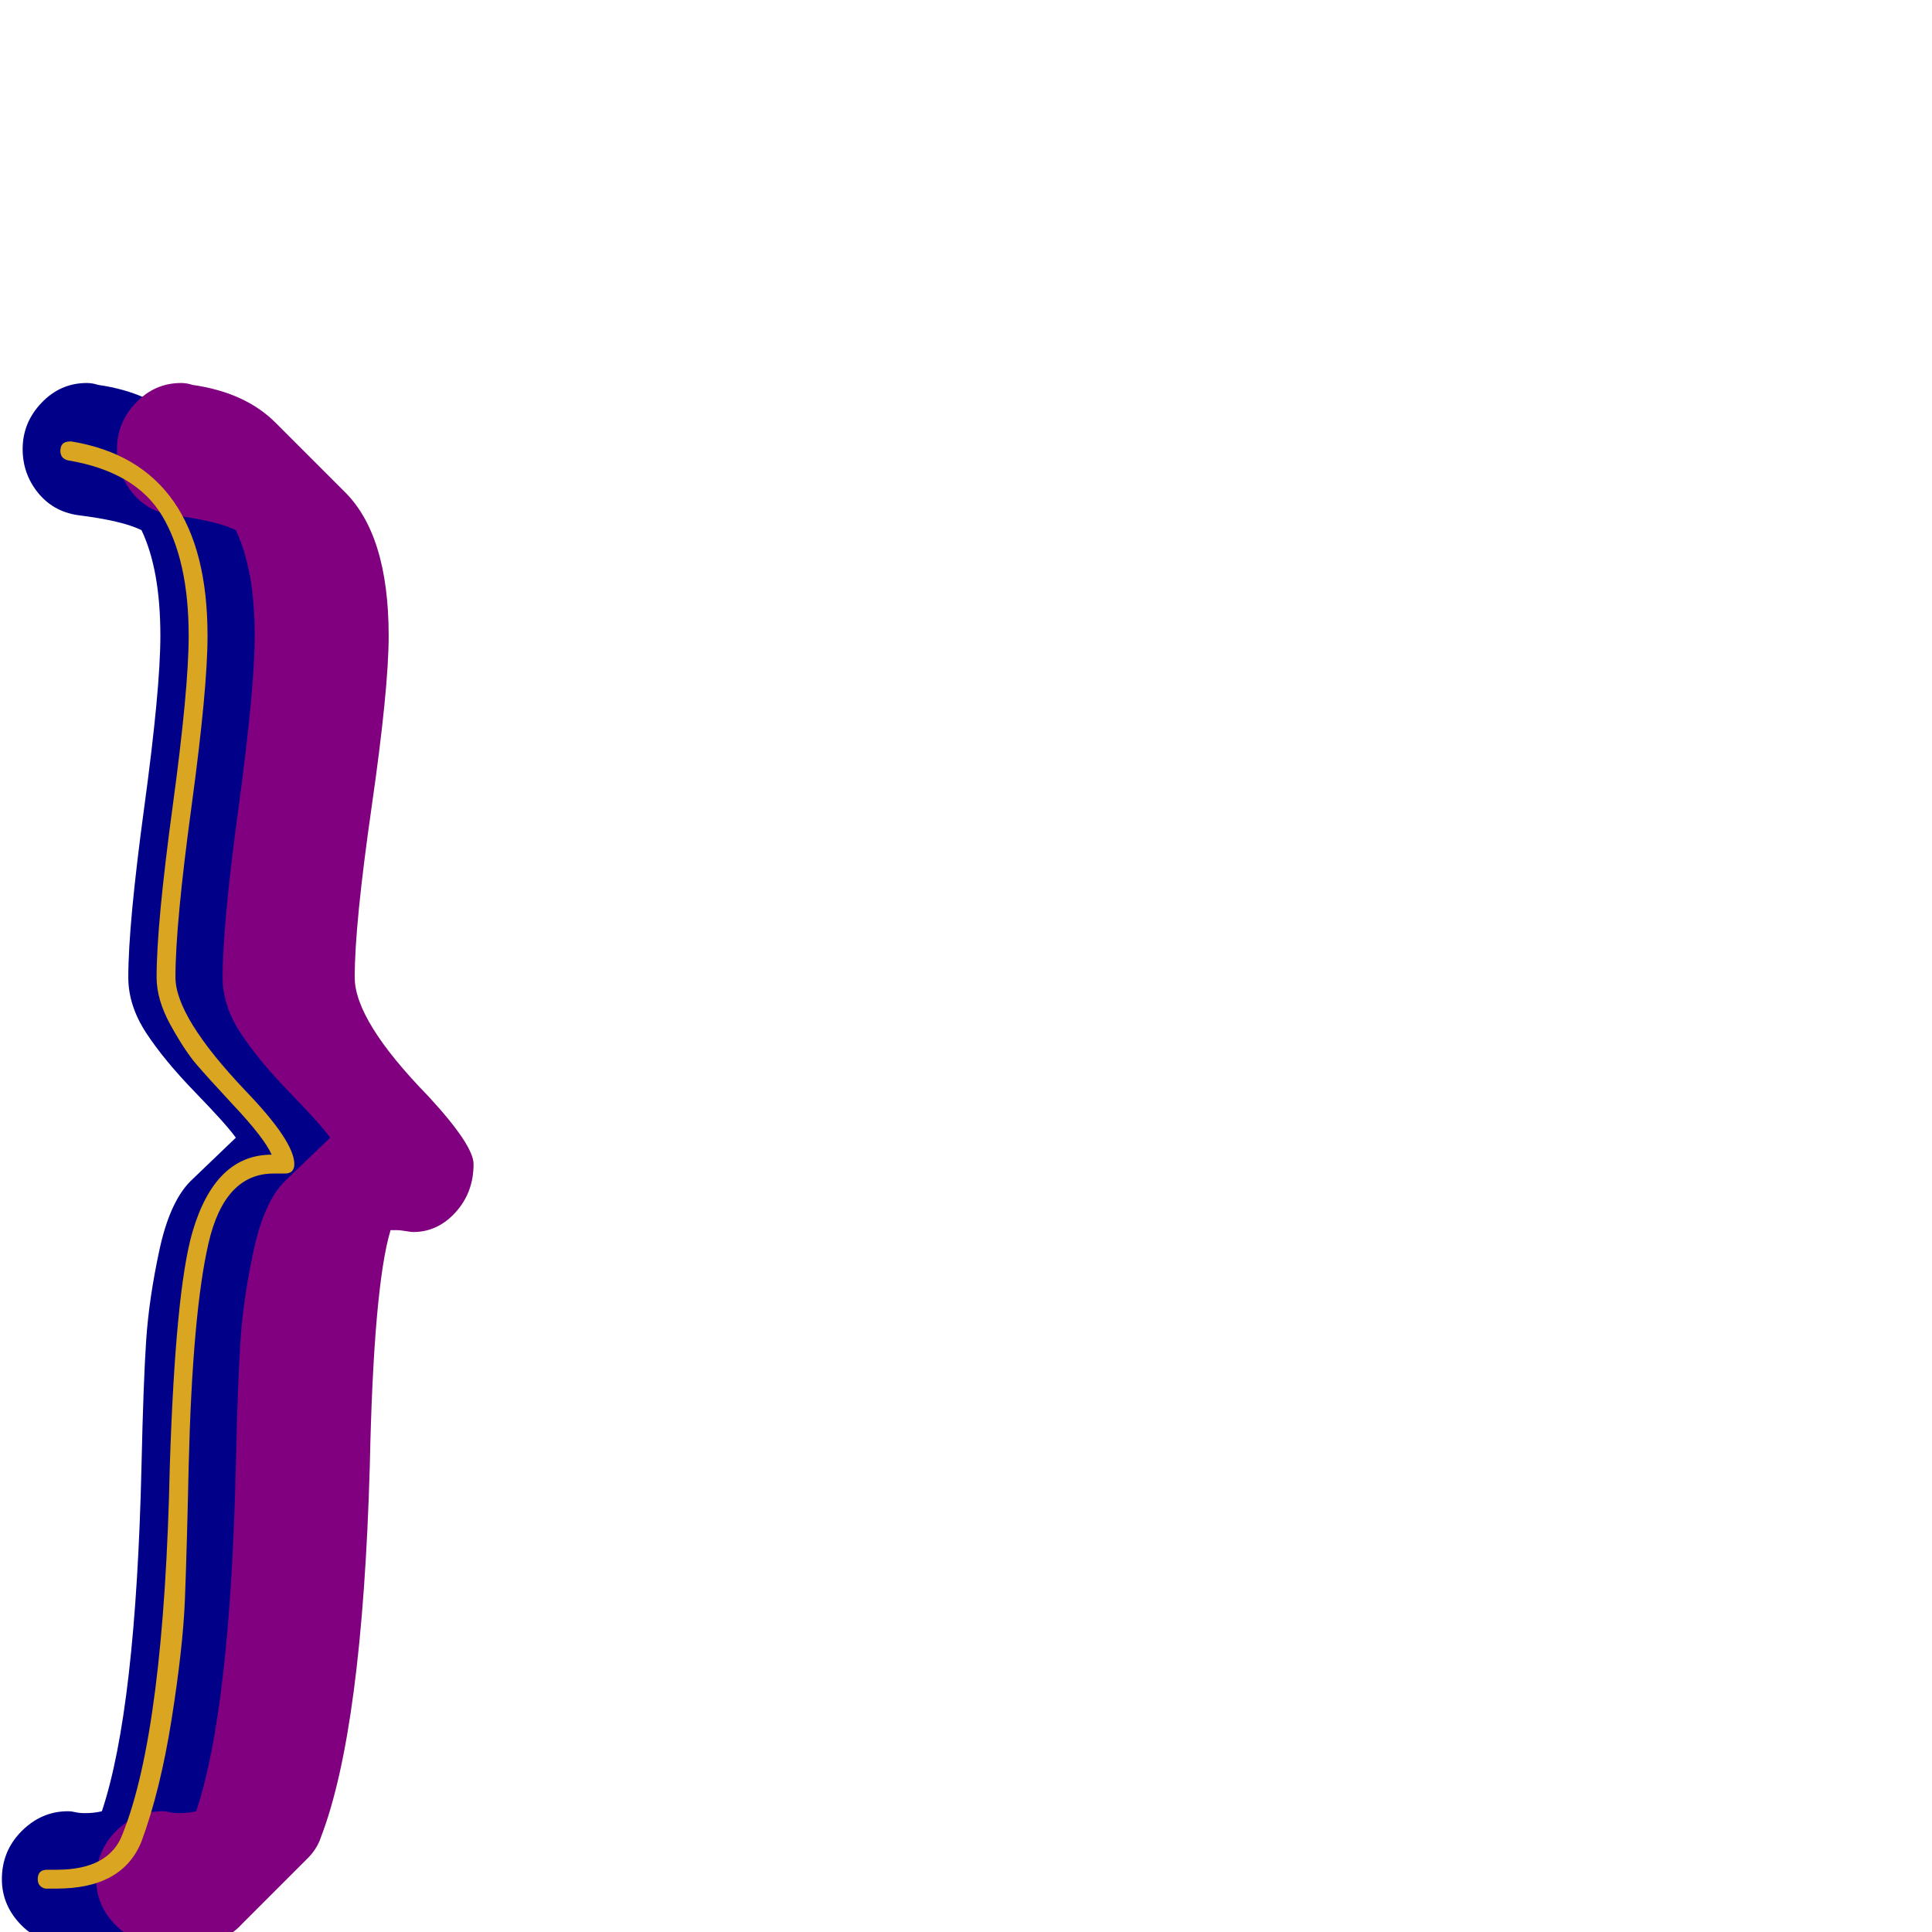 <svg xmlns="http://www.w3.org/2000/svg" viewBox="0 -1024 1024 1024">
	<path fill="#000088" d="M169 -371Q168 -371 165 -371.5Q162 -372 160.5 -372Q159 -372 157 -372Q148 -342 146 -247Q142 -107 120 -50Q118 -44 113 -39L78 -4Q67 8 45 8Q42 8 32 6Q19 5 10 -5Q1 -15 1 -28Q1 -43 11.5 -53.5Q22 -64 36 -64Q38 -64 40 -63.5Q42 -63 45 -63Q50 -63 54 -64Q72 -118 75 -247Q76 -292 77.5 -314Q79 -336 84.5 -361.5Q90 -387 101 -398L125 -421Q120 -428 103.5 -445Q87 -462 77.5 -476.5Q68 -491 68 -506Q68 -534 76.5 -596.5Q85 -659 85 -687Q85 -722 75 -743Q65 -748 41 -751Q28 -753 20 -763Q12 -773 12 -786Q12 -800 22 -810.5Q32 -821 46 -821Q49 -821 52 -820Q80 -816 96 -800L132 -764Q156 -741 156 -687Q156 -659 147 -596.5Q138 -534 138 -506Q138 -483 177 -443Q201 -417 201 -407Q201 -392 191.5 -381.5Q182 -371 169 -371Z"/>
	<path fill="#800080" d="M219 -371Q218 -371 215 -371.5Q212 -372 210.5 -372Q209 -372 207 -372Q198 -342 196 -247Q192 -107 170 -50Q168 -44 163 -39L128 -4Q117 8 95 8Q92 8 82 6Q69 5 60 -5Q51 -15 51 -28Q51 -43 61.5 -53.5Q72 -64 86 -64Q88 -64 90 -63.5Q92 -63 95 -63Q100 -63 104 -64Q122 -118 125 -247Q126 -292 127.5 -314Q129 -336 134.5 -361.5Q140 -387 151 -398L175 -421Q170 -428 153.5 -445Q137 -462 127.5 -476.5Q118 -491 118 -506Q118 -534 126.5 -596.5Q135 -659 135 -687Q135 -722 125 -743Q115 -748 91 -751Q78 -753 70 -763Q62 -773 62 -786Q62 -800 72 -810.5Q82 -821 96 -821Q99 -821 102 -820Q130 -816 146 -800L182 -764Q206 -741 206 -687Q206 -659 197 -596.5Q188 -534 188 -506Q188 -483 227 -443Q251 -417 251 -407Q251 -392 241.5 -381.5Q232 -371 219 -371Z"/>
	<path fill="#daa520" d="M83 -506Q83 -534 91.5 -596.5Q100 -659 100 -687Q100 -727 86 -750.5Q72 -774 36 -780Q32 -781 32 -785Q32 -790 37 -790Q37 -790 38 -790Q110 -778 110 -687Q110 -659 101.5 -596.5Q93 -534 93 -506Q93 -485 130 -446Q156 -419 156 -407Q156 -402 151 -402Q150 -402 148 -402Q146 -402 145 -402Q119 -402 110.5 -365Q102 -328 100 -247Q99 -201 98 -176Q97 -151 91 -113Q85 -75 75 -48Q65 -23 30 -23Q27 -23 24 -23Q20 -24 20 -28Q20 -33 25 -33Q25 -33 26.5 -33Q28 -33 30 -33Q58 -33 65 -52Q87 -107 90 -247Q93 -340 102 -371Q114 -412 144 -412Q140 -421 123 -439Q110 -453 104 -460Q98 -467 90.5 -480.5Q83 -494 83 -506Z"/>
</svg>